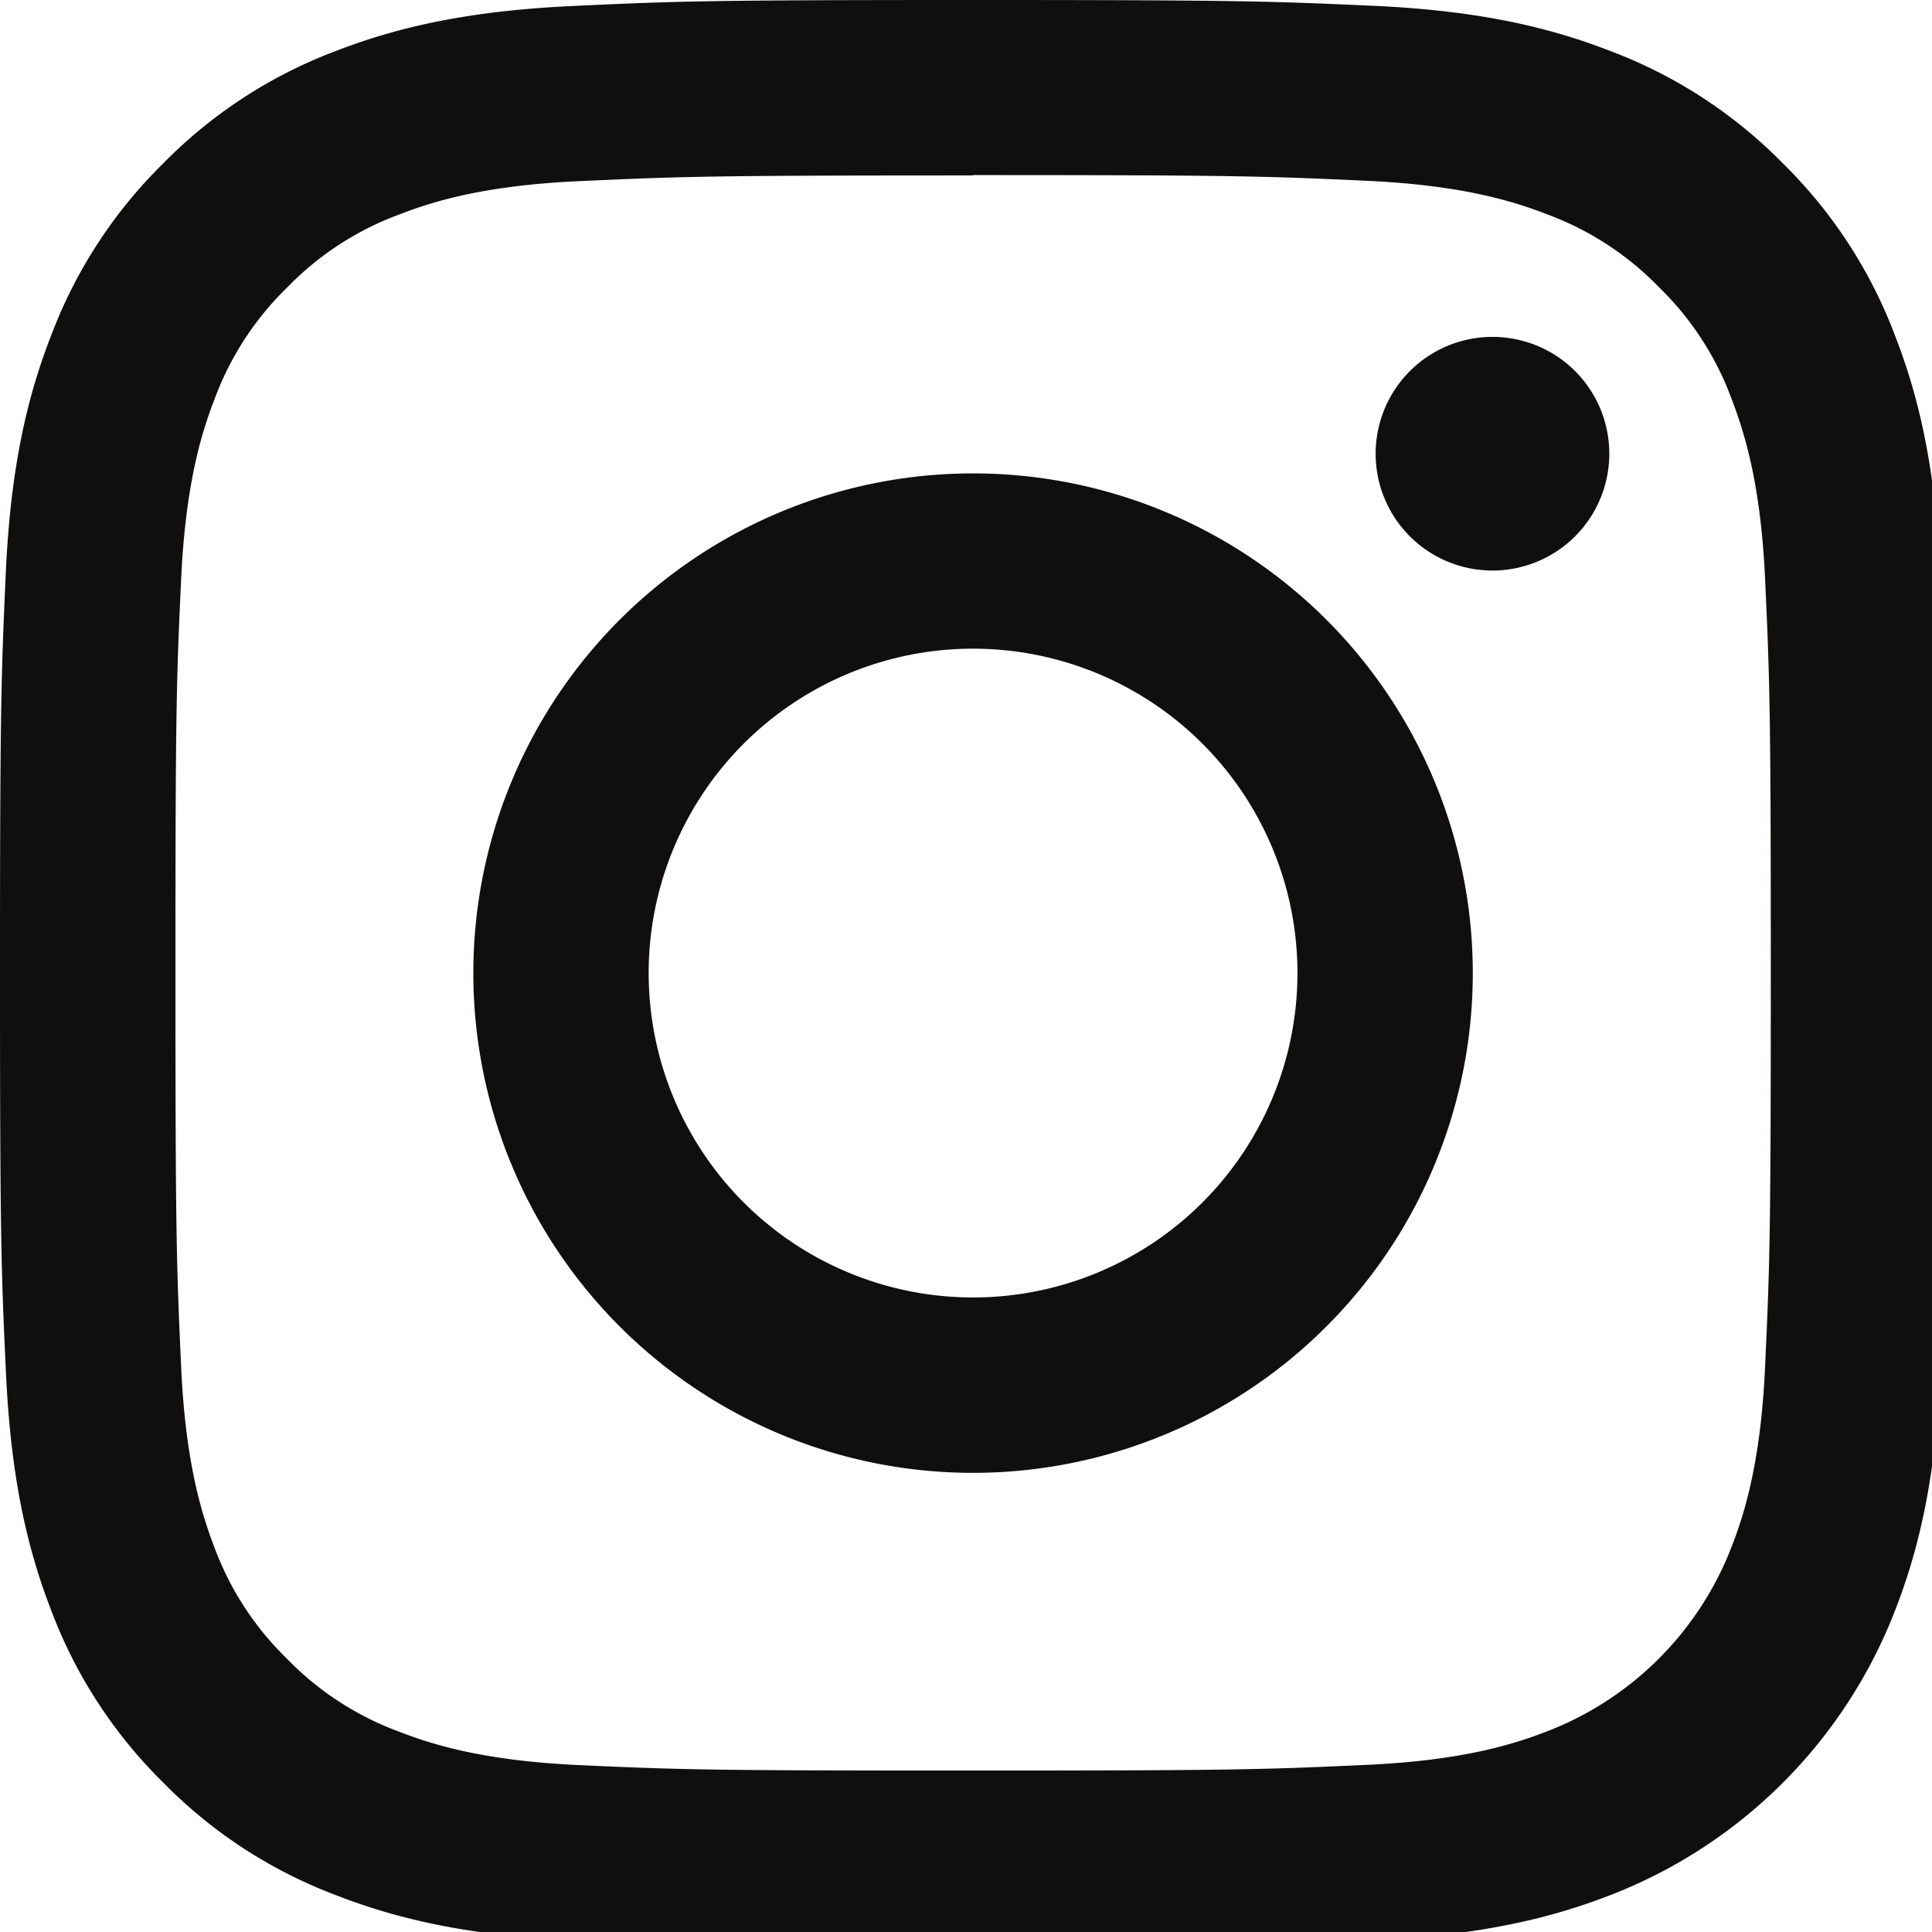 <svg id="Layer_1" data-name="Layer 1" xmlns="http://www.w3.org/2000/svg" viewBox="0 0 320 320"><defs><style>.cls-1{fill:#100f0d;}</style></defs><path class="cls-1" d="M161.17,0C117.4,0,111.91.19,94.72,1S65.85,4.48,55.6,8.46A79,79,0,0,0,27.05,27.05,79,79,0,0,0,8.46,55.6c-4,10.25-6.71,22-7.49,39.12S0,117.4,0,161.17s.19,49.26,1,66.45,3.51,28.87,7.49,39.13a79.07,79.07,0,0,0,18.59,28.54A79,79,0,0,0,55.6,313.88c10.25,4,22,6.71,39.12,7.49s22.68,1,66.45,1,49.26-.18,66.45-1,28.87-3.5,39.13-7.49a82.45,82.45,0,0,0,47.13-47.13c4-10.26,6.71-22,7.49-39.13s1-22.68,1-66.45-.18-49.26-1-66.45-3.5-28.87-7.49-39.12a79,79,0,0,0-18.59-28.55A79.07,79.07,0,0,0,266.75,8.46c-10.26-4-22-6.71-39.13-7.49S204.94,0,161.17,0Zm0,29c43,0,48.13.16,65.13.94,15.71.72,24.25,3.34,29.93,5.55a49.92,49.92,0,0,1,18.53,12.06,49.81,49.81,0,0,1,12.05,18.53C289,71.8,291.65,80.33,292.36,96c.78,17,.94,22.1.94,65.13s-.16,48.13-.94,65.13c-.71,15.71-3.34,24.25-5.55,29.93a53.31,53.31,0,0,1-30.58,30.58c-5.68,2.21-14.22,4.84-29.93,5.55-17,.78-22.09.94-65.13.94S113,293.14,96,292.36c-15.71-.71-24.24-3.34-29.92-5.55a49.81,49.81,0,0,1-18.53-12.05,49.92,49.92,0,0,1-12.06-18.53C33.32,250.55,30.7,242,30,226.3c-.78-17-.94-22.09-.94-65.13S29.2,113,30,96c.72-15.71,3.34-24.24,5.55-29.92A49.76,49.76,0,0,1,47.59,47.59,49.84,49.84,0,0,1,66.12,35.53C71.8,33.32,80.33,30.7,96,30c17-.78,22.1-.94,65.13-.94"/><path class="cls-1" d="M161.17,214.9a53.73,53.73,0,1,1,53.73-53.73A53.73,53.73,0,0,1,161.17,214.9Zm0-136.49a82.77,82.77,0,1,0,82.77,82.76,82.76,82.76,0,0,0-82.77-82.76m105.38-3.27A19.35,19.35,0,1,1,247.21,55.8a19.34,19.34,0,0,1,19.34,19.34"/></svg>
